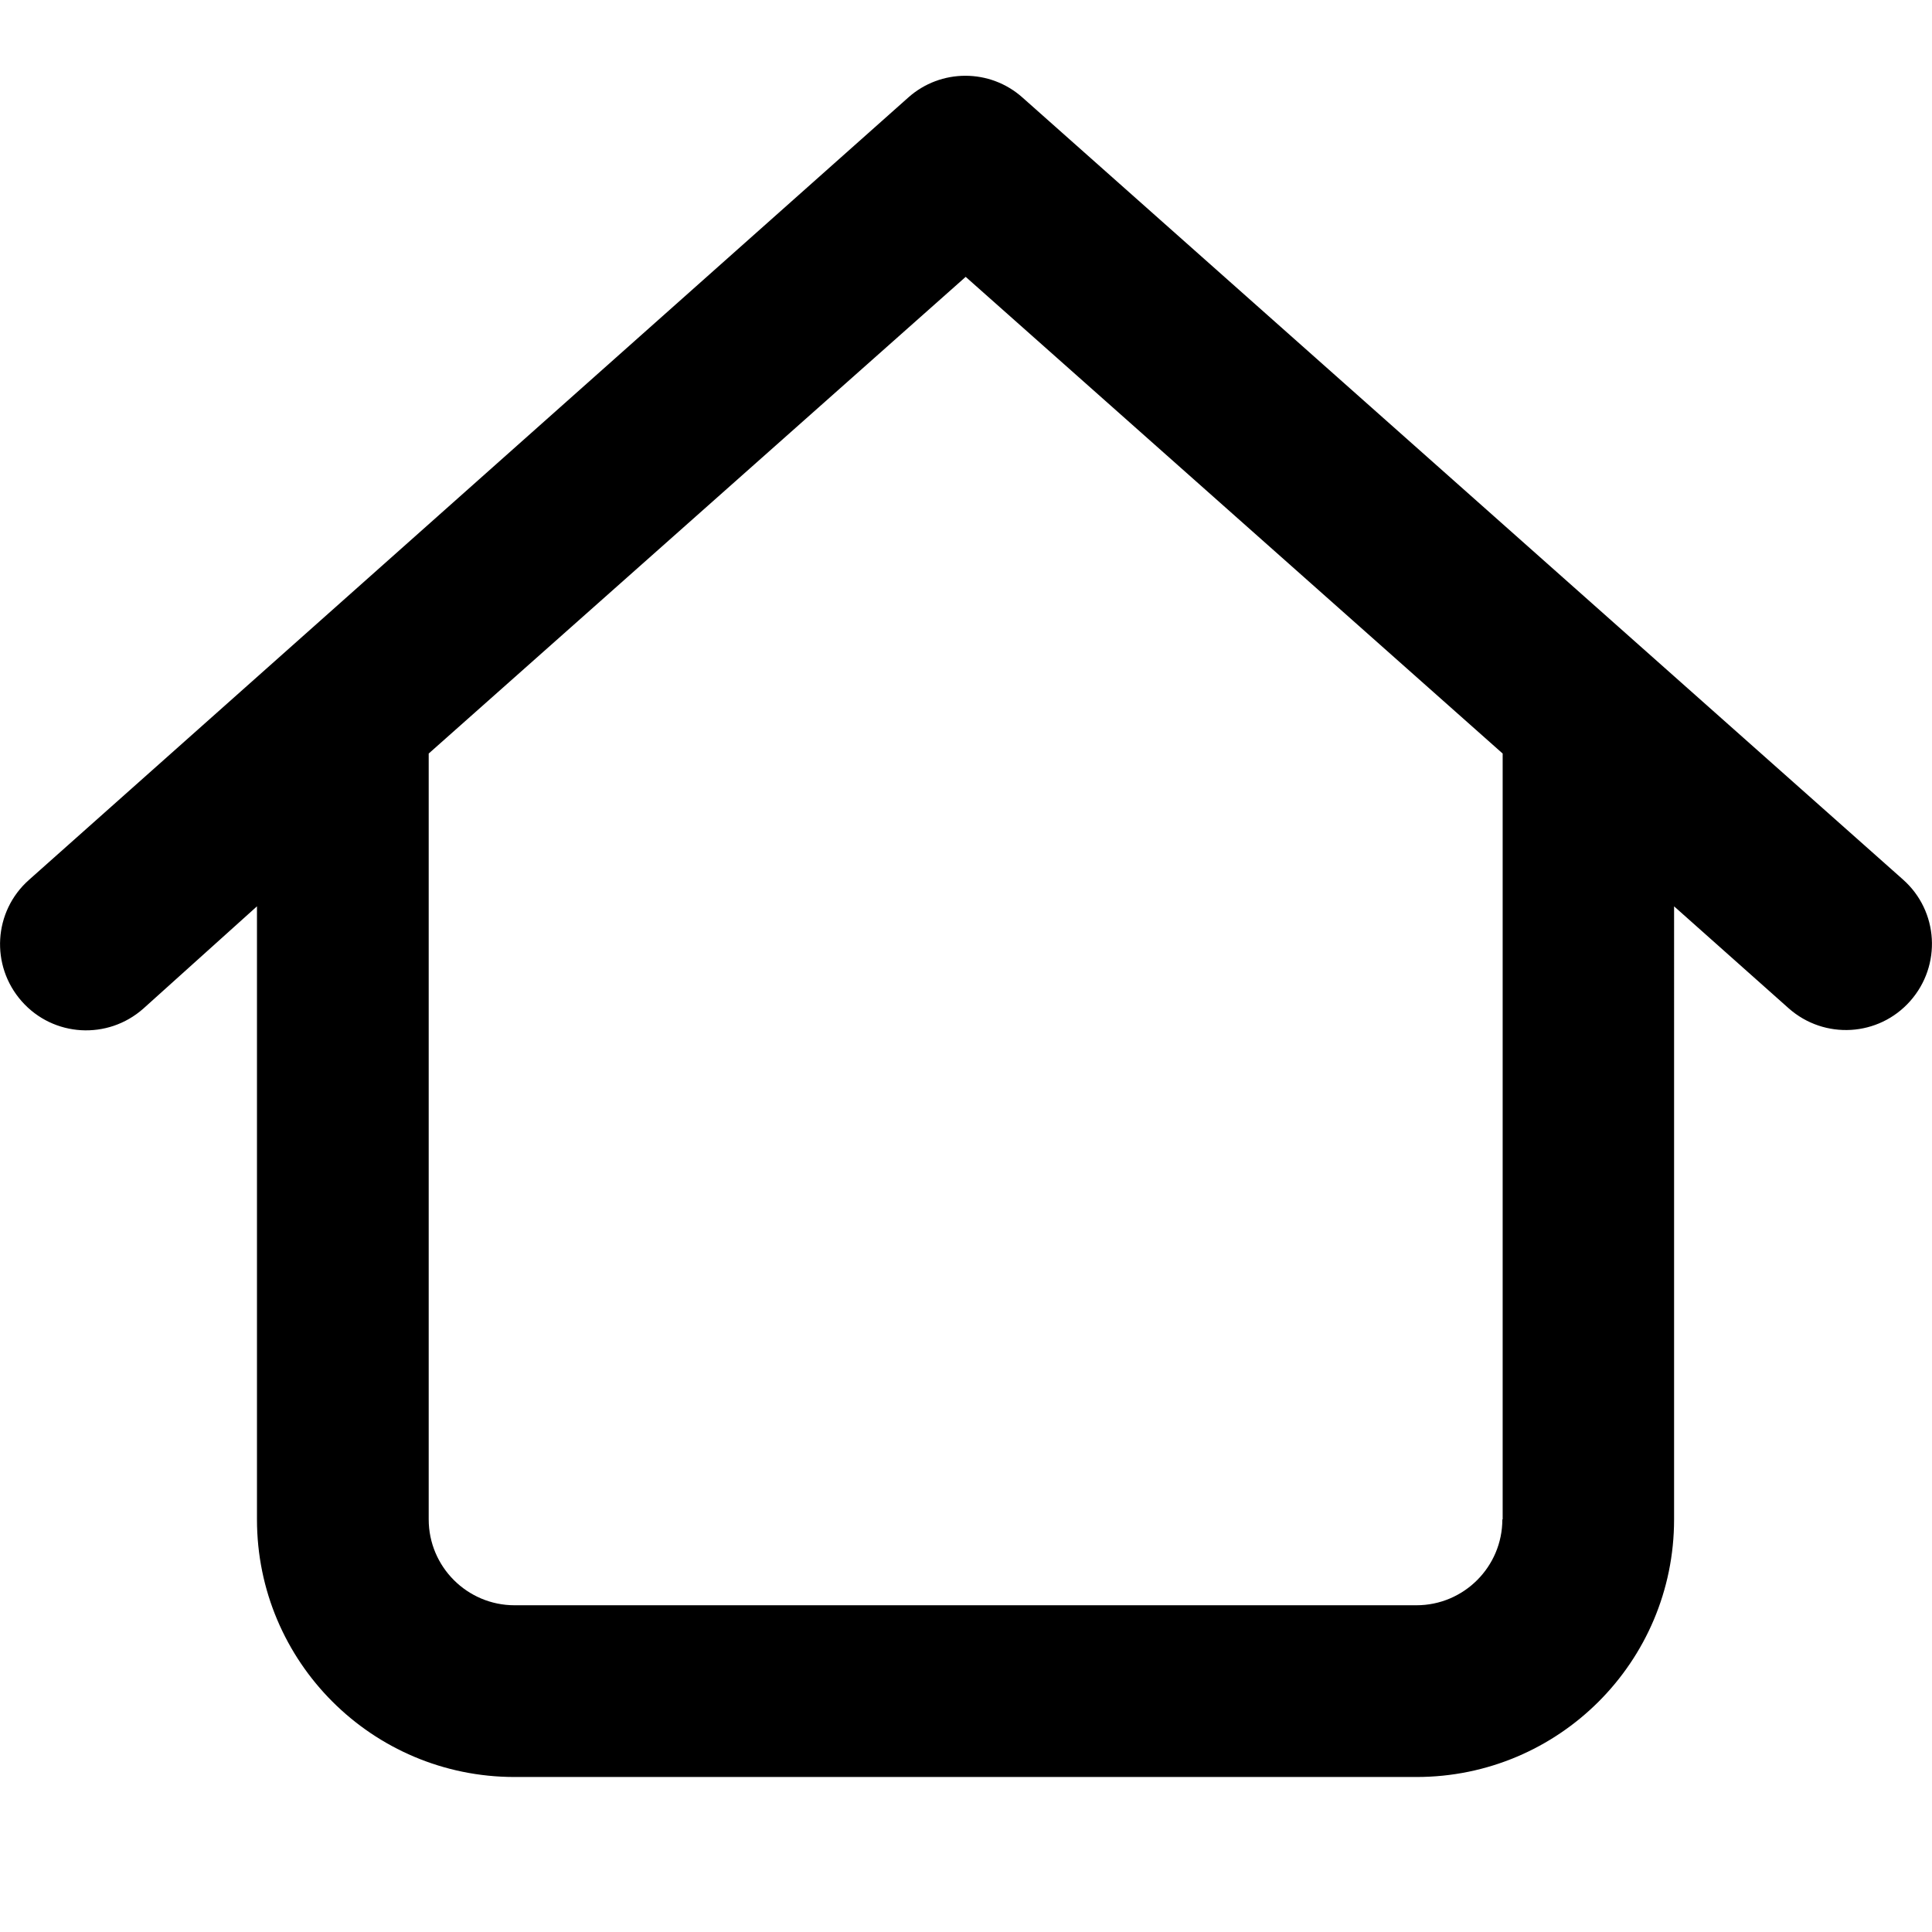 <?xml version="1.0" encoding="utf-8"?>
<!-- Generator: Adobe Illustrator 22.0.0, SVG Export Plug-In . SVG Version: 6.00 Build 0)  -->
<svg version="1.1" id="Layer_1" xmlns="http://www.w3.org/2000/svg" xmlns:xlink="http://www.w3.org/1999/xlink" x="0px" y="0px"
	 viewBox="0 0 612 612" style="enable-background:new 0 0 612 612;" xml:space="preserve">
<path d="M323.9,30.9c-10.3-9.2-25.9-9.2-36.2,0L9.2,278.7c-11.3,10-12.3,27.2-2.3,38.5c10,11.3,27.2,12.3,38.5,2.3l36-32.4v194.2
	c0,45.1,36.5,81.6,81.6,81.6h285.7c45.1,0,81.6-36.5,81.6-81.6V287.1l36.3,32.3c11.3,10,28.5,9,38.5-2.3c10-11.3,9-28.5-2.3-38.5
	L323.9,30.9z M475.9,481.3c0,15-12.2,27.2-27.2,27.2H163c-15,0-27.2-12.2-27.2-27.2V238.7l170.1-151l170.1,151V481.3z"/>
</svg>
